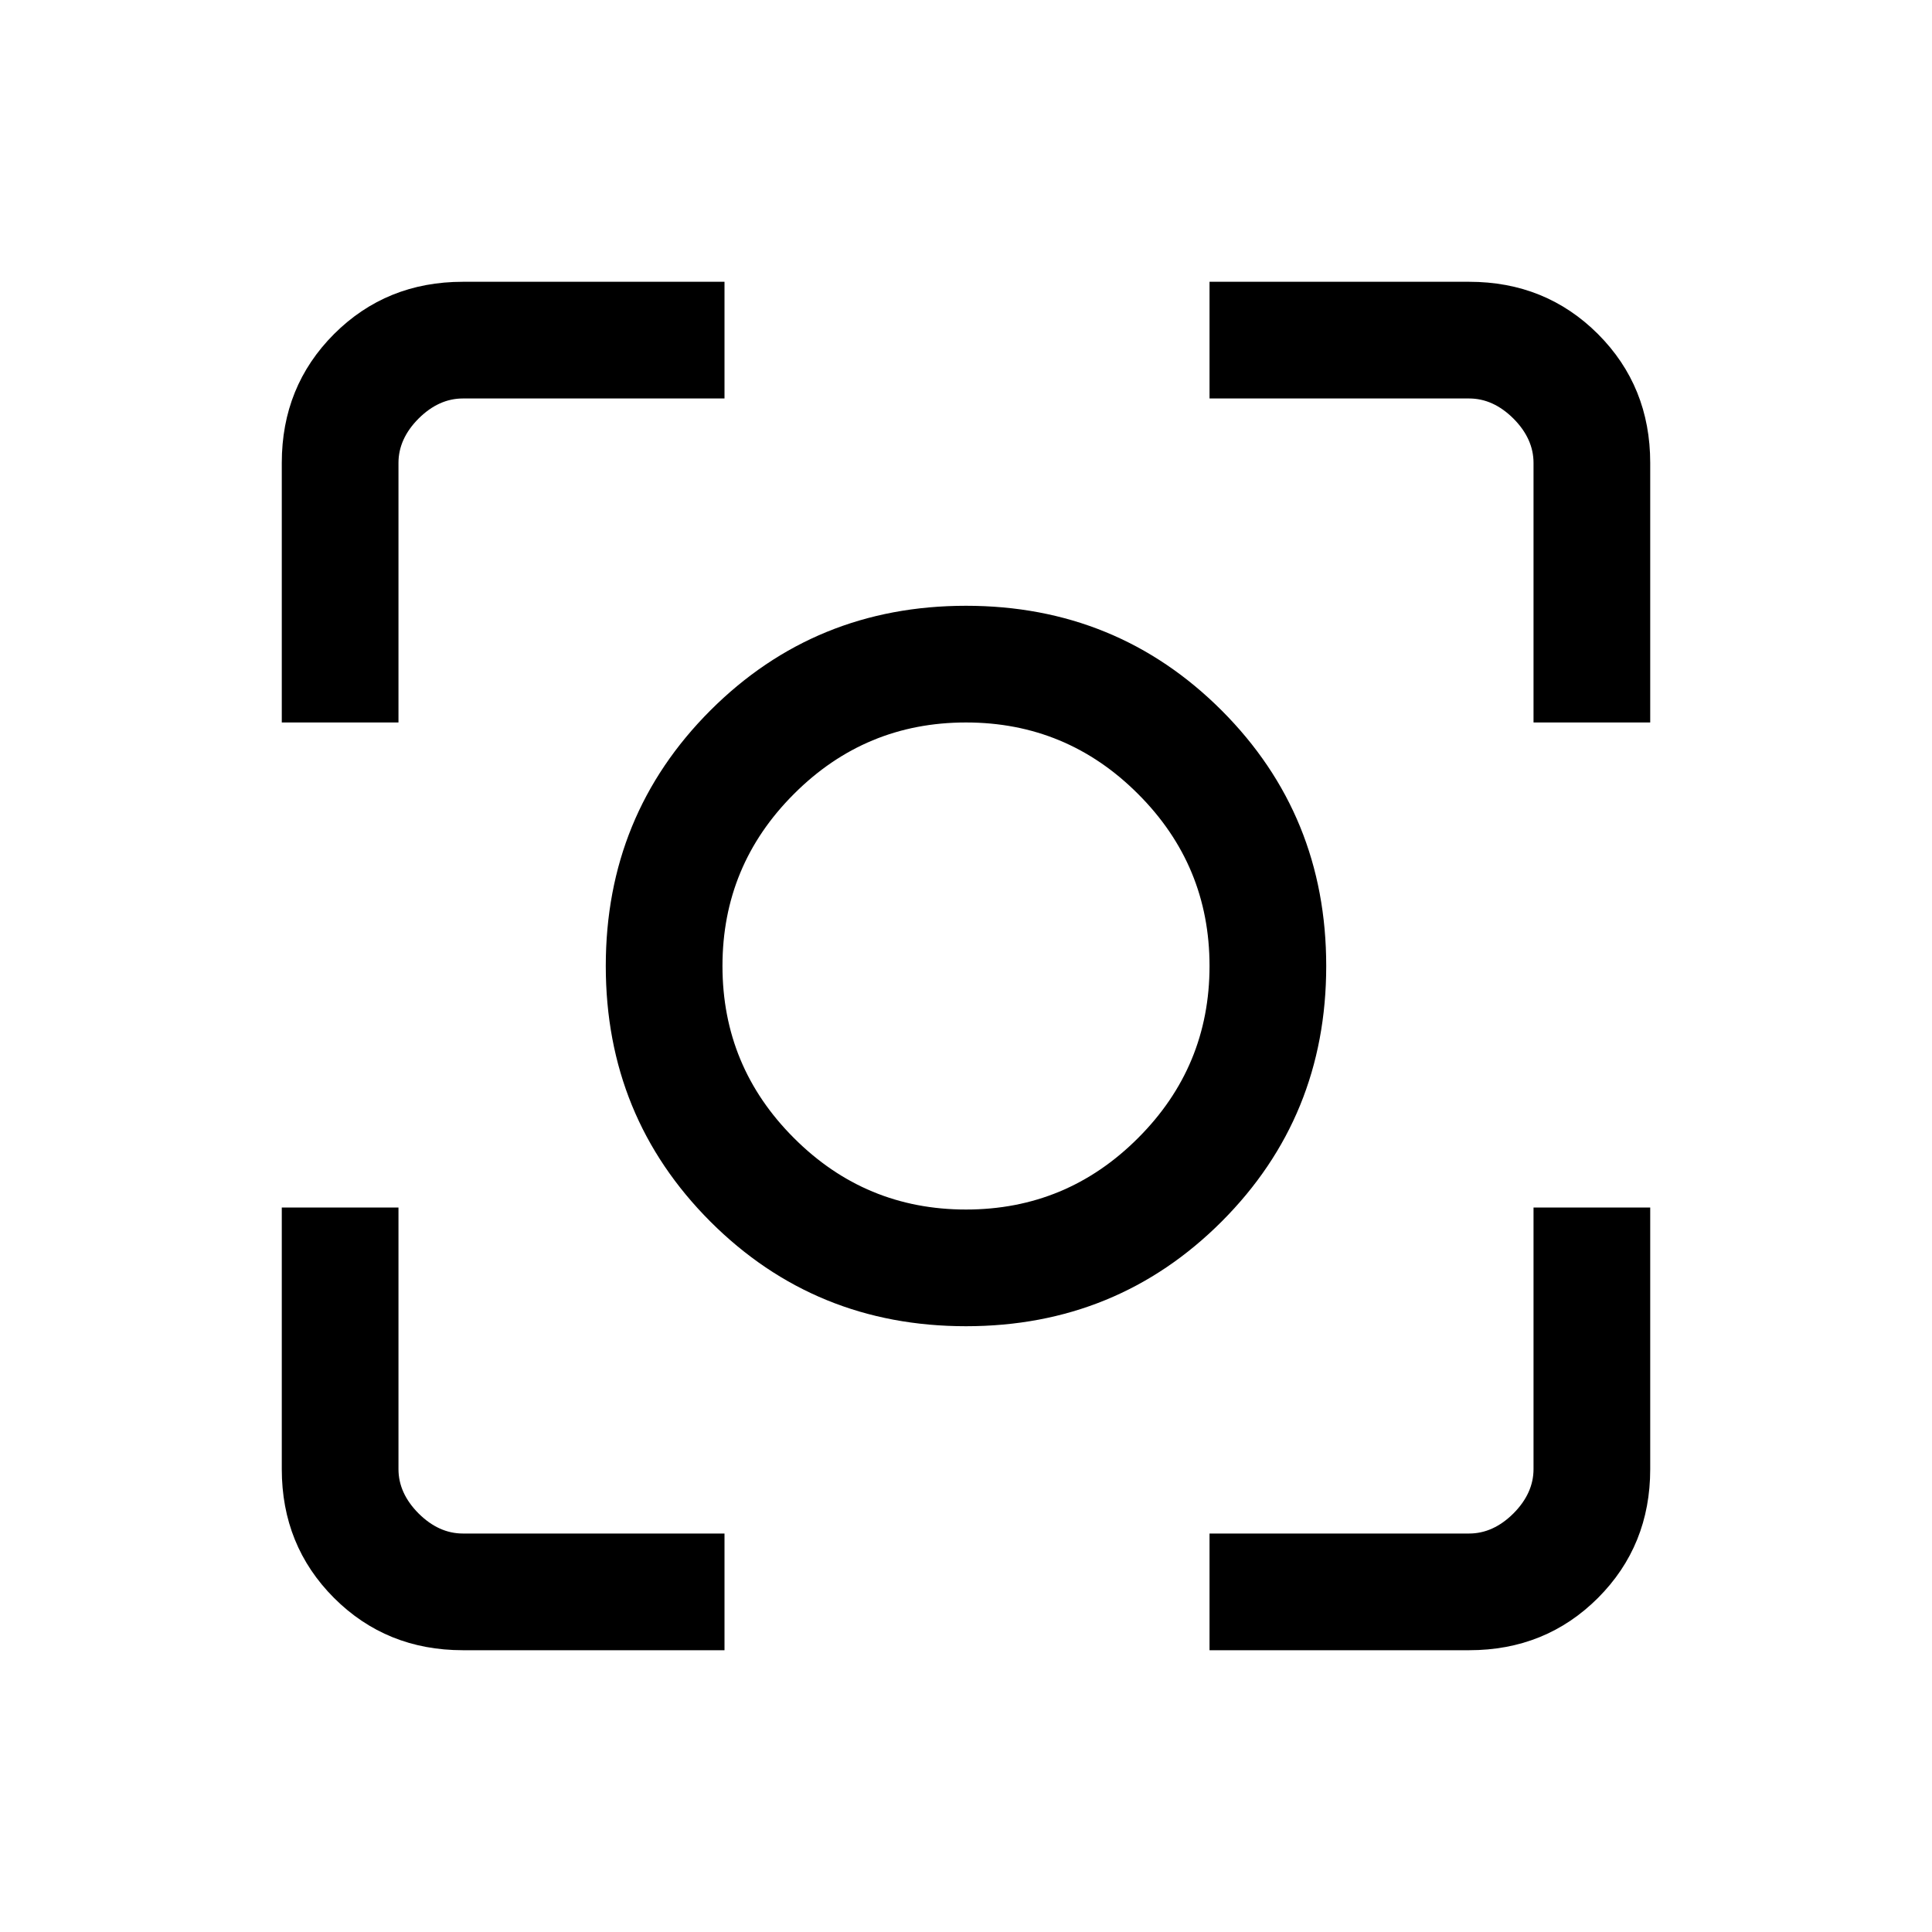 <svg xmlns="http://www.w3.org/2000/svg" height="20" width="20"><path d="M10 13.729q-1.562 0-2.646-1.083Q6.271 11.562 6.271 10q0-1.562 1.083-2.646Q8.438 6.271 10 6.271q1.562 0 2.646 1.083Q13.729 8.438 13.729 10q0 1.562-1.083 2.646-1.084 1.083-2.646 1.083ZM10 10ZM2.917 7.479V4.792q0-.792.541-1.334.542-.541 1.334-.541H7.5v1.208H4.792q-.25 0-.459.208-.208.209-.208.459v2.687ZM7.5 17.083H4.792q-.792 0-1.334-.541-.541-.542-.541-1.334V12.5h1.208v2.708q0 .25.208.459.209.208.459.208H7.5Zm5.021 0v-1.208h2.687q.25 0 .459-.208.208-.209.208-.459V12.5h1.208v2.708q0 .792-.541 1.334-.542.541-1.334.541Zm3.354-9.604V4.792q0-.25-.208-.459-.209-.208-.459-.208h-2.687V2.917h2.687q.792 0 1.334.541.541.542.541 1.334v2.687ZM10 12.521q1.042 0 1.781-.74.74-.739.74-1.781 0-1.042-.74-1.781-.739-.74-1.781-.74-1.042 0-1.781.74-.74.739-.74 1.781 0 1.042.74 1.781.739.74 1.781.74Z"/></svg>